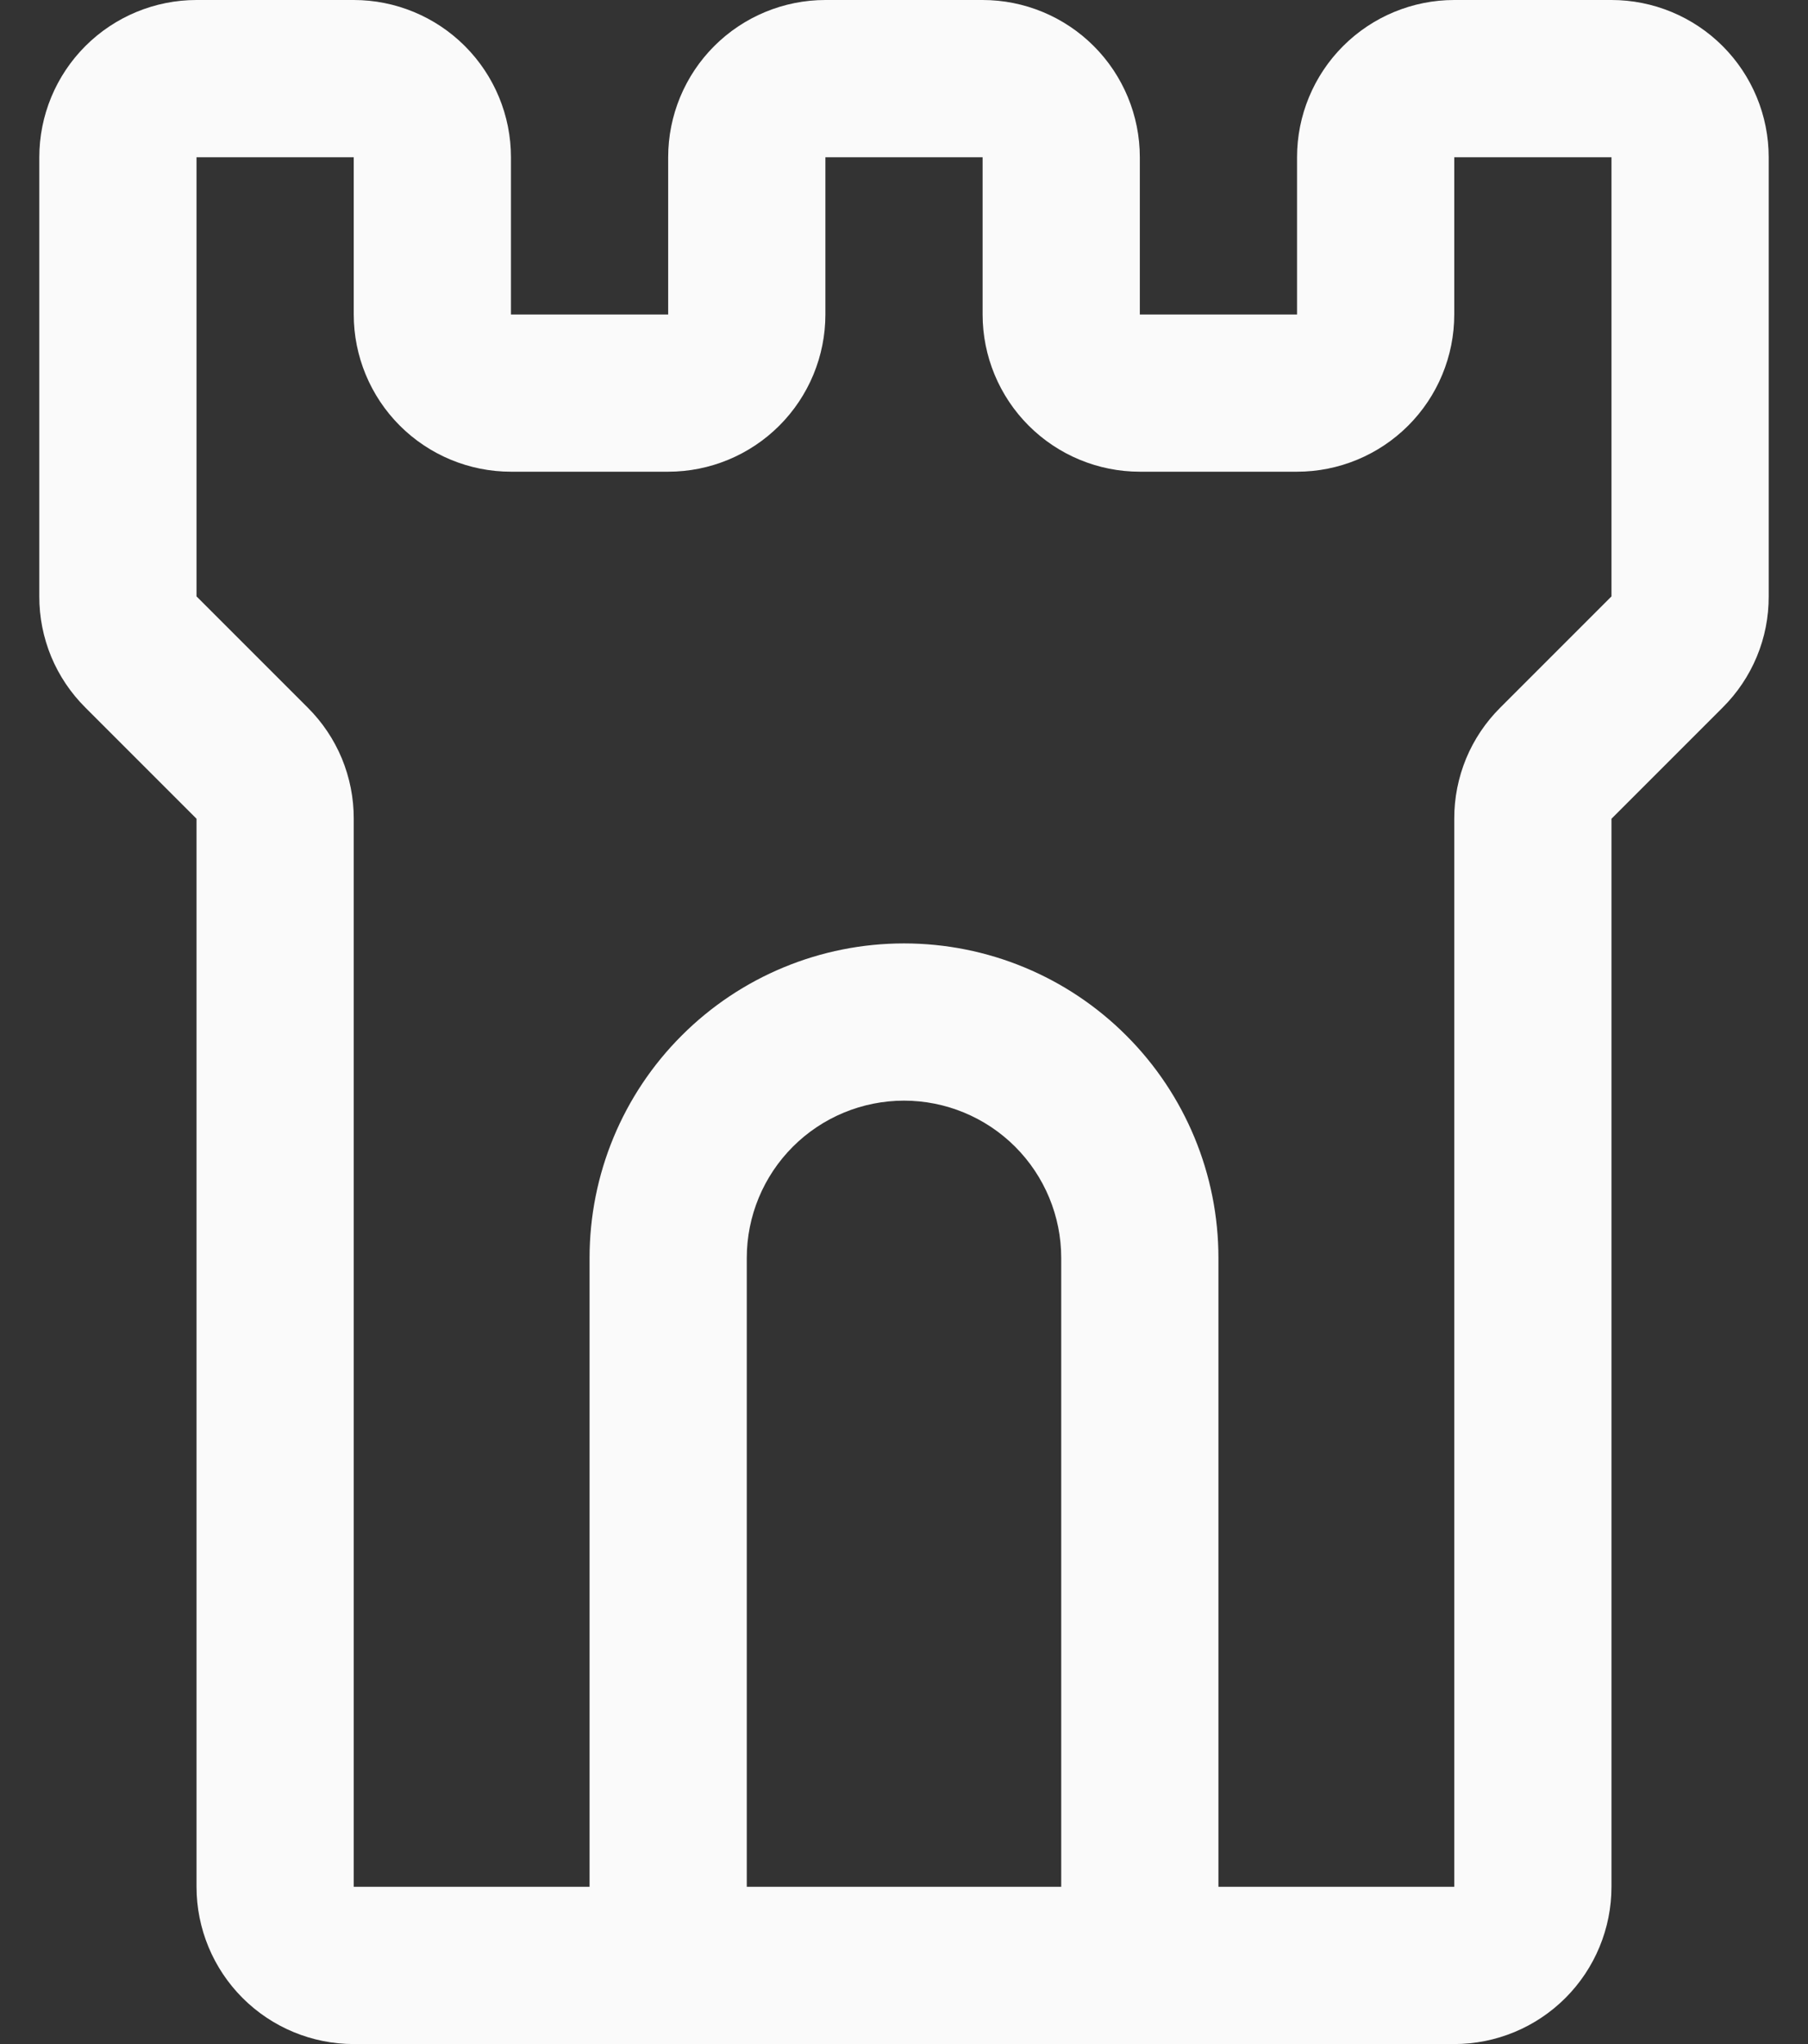 <svg width="23" height="26" viewBox="0 0 23 26" fill="none" xmlns="http://www.w3.org/2000/svg">
<rect x="0" y="0" width="23" height="26" fill="#333333" stroke="none"/>
<path d="M20.5 0H18.5C17.97 0 17.461 0.211 17.086 0.586C16.711 0.961 16.5 1.47 16.5 2V4H14.5V2C14.5 1.47 14.289 0.961 13.914 0.586C13.539 0.211 13.03 0 12.5 0H10.5C9.97 0 9.461 0.211 9.086 0.586C8.711 0.961 8.5 1.47 8.5 2V4H6.5V2C6.5 1.47 6.289 0.961 5.914 0.586C5.539 0.211 5.03 0 4.5 0H2.5C1.97 0 1.461 0.211 1.086 0.586C0.711 0.961 0.5 1.47 0.5 2V7.586C0.499 7.849 0.551 8.109 0.651 8.352C0.752 8.595 0.9 8.815 1.086 9L2.5 10.414V24C2.5 24.53 2.711 25.039 3.086 25.414C3.461 25.789 3.97 26 4.5 26H18.5C19.03 26 19.539 25.789 19.914 25.414C20.289 25.039 20.5 24.53 20.5 24V10.414L21.914 9C22.1 8.815 22.248 8.595 22.349 8.352C22.45 8.109 22.501 7.849 22.5 7.586V2C22.5 1.47 22.289 0.961 21.914 0.586C21.539 0.211 21.03 0 20.5 0ZM13.5 24H9.5V16C9.5 15.47 9.711 14.961 10.086 14.586C10.461 14.211 10.97 14 11.5 14C12.03 14 12.539 14.211 12.914 14.586C13.289 14.961 13.5 15.47 13.5 16V24ZM20.5 7.586L19.086 9C18.9 9.185 18.752 9.405 18.651 9.648C18.551 9.891 18.499 10.151 18.5 10.414V24H15.5V16C15.5 14.939 15.079 13.922 14.328 13.172C13.578 12.421 12.561 12 11.5 12C10.439 12 9.422 12.421 8.672 13.172C7.921 13.922 7.5 14.939 7.5 16V24H4.5V10.414C4.501 10.151 4.449 9.891 4.349 9.648C4.248 9.405 4.1 9.185 3.914 9L2.5 7.586V2H4.5V4C4.5 4.53 4.711 5.039 5.086 5.414C5.461 5.789 5.97 6 6.5 6H8.5C9.03 6 9.539 5.789 9.914 5.414C10.289 5.039 10.5 4.53 10.5 4V2H12.5V4C12.5 4.53 12.711 5.039 13.086 5.414C13.461 5.789 13.97 6 14.5 6H16.5C17.03 6 17.539 5.789 17.914 5.414C18.289 5.039 18.5 4.53 18.5 4V2H20.5V7.586Z" fill="#FAFAFA"/>
</svg>

